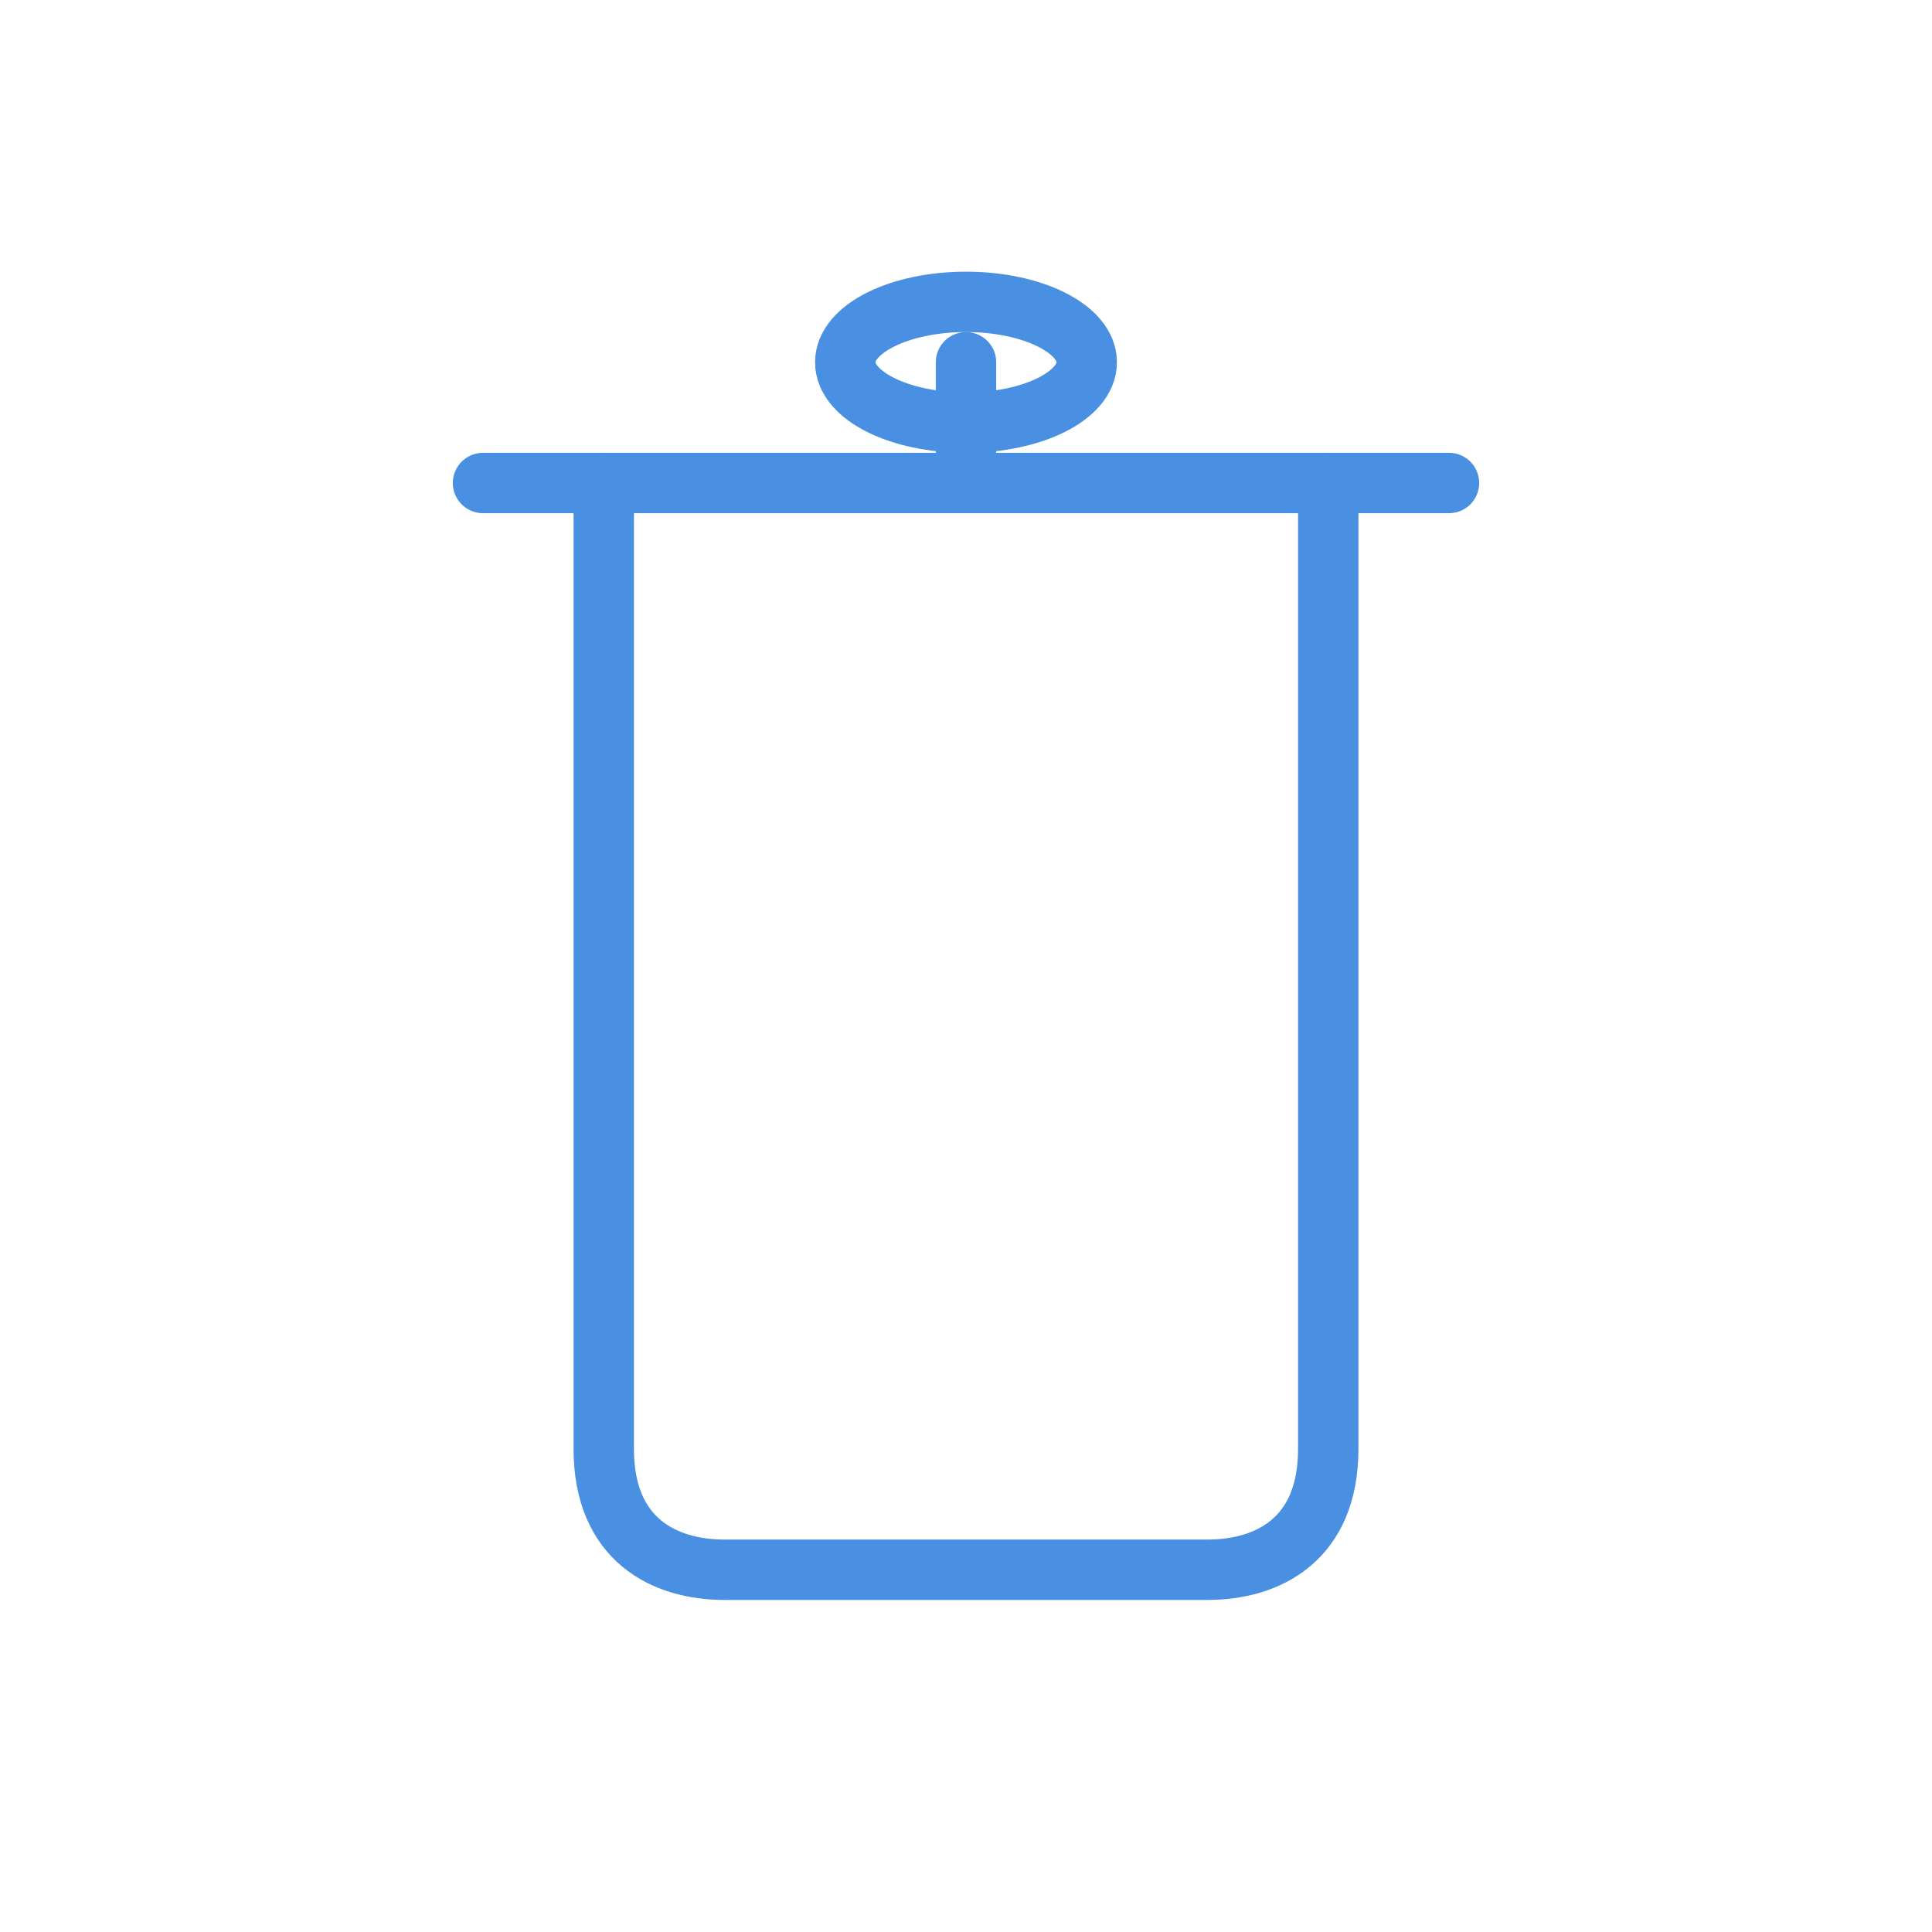 <svg width="64" height="64" viewBox="0 0 64 64" fill="none" xmlns="http://www.w3.org/2000/svg">
  <path d="M20 16V48C20 51 22 52 24 52H40C42 52 44 51 44 48V16" stroke="#4A90E2" stroke-width="2" stroke-linecap="round"/>
  <path d="M16 16H48" stroke="#4A90E2" stroke-width="2" stroke-linecap="round"/>
  <path d="M32 16V12" stroke="#4A90E2" stroke-width="2" stroke-linecap="round"/>
  <ellipse cx="32" cy="12" rx="4" ry="2" stroke="#4A90E2" stroke-width="2"/>
</svg>

